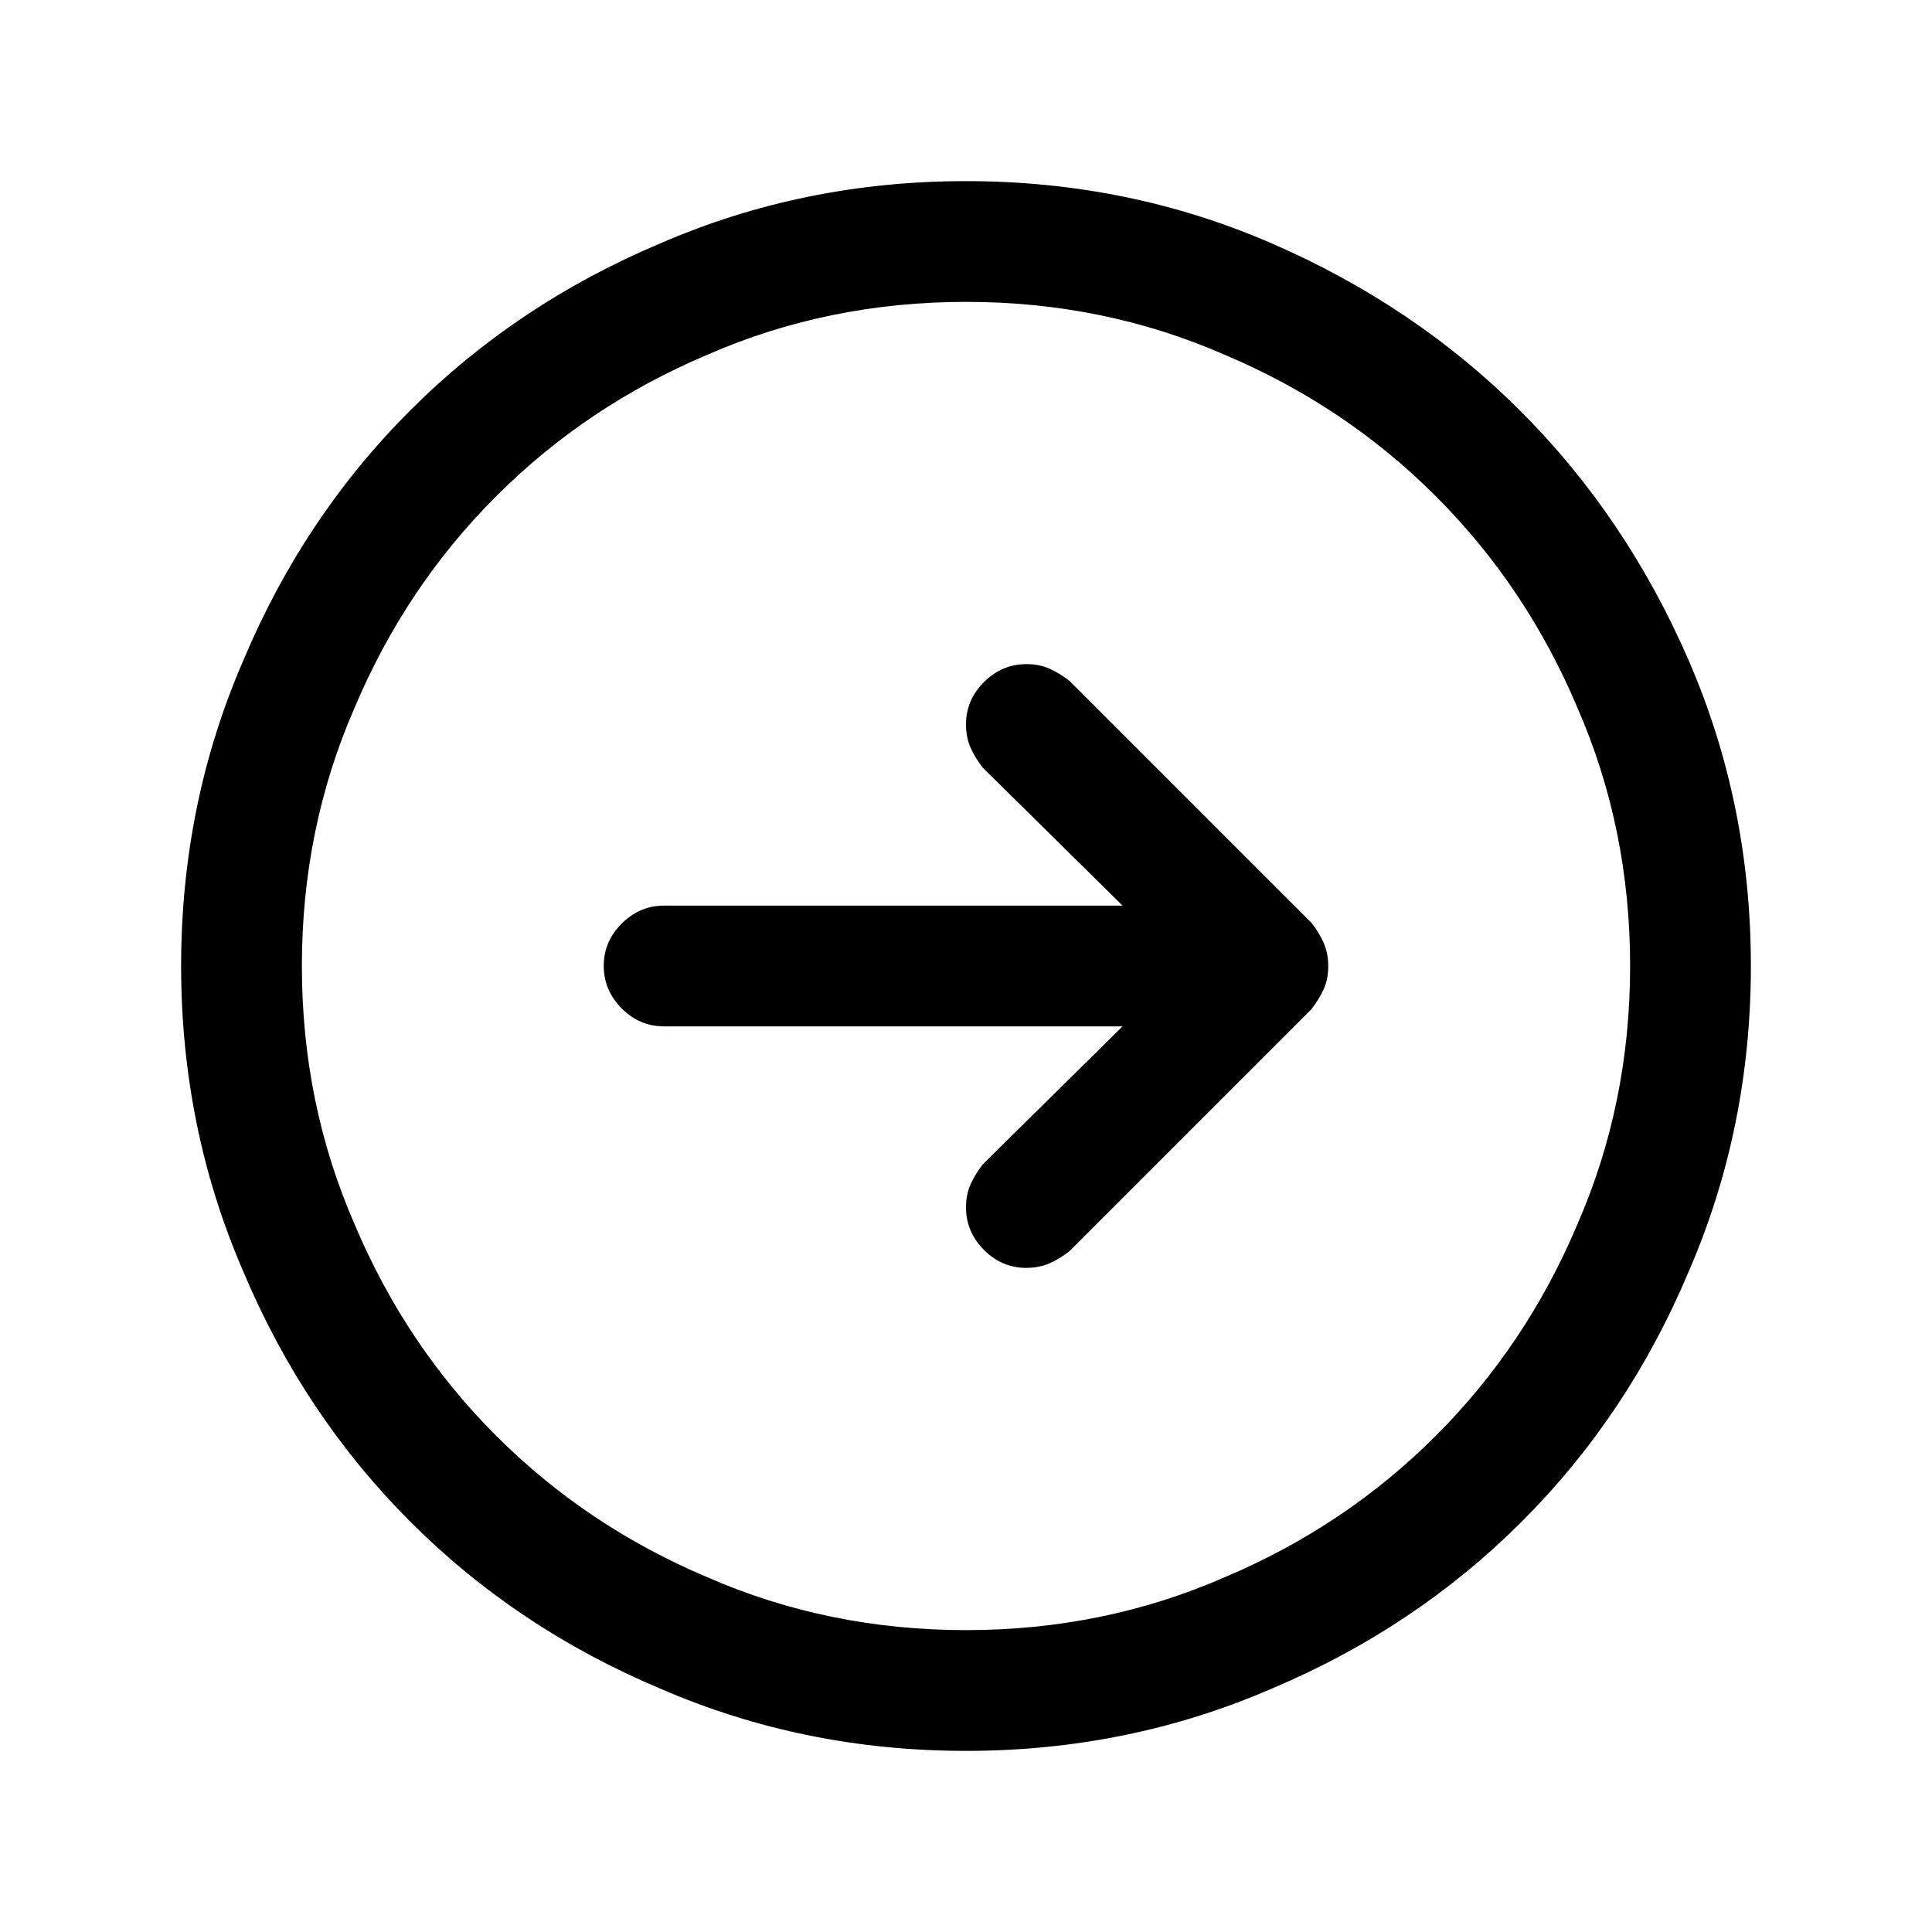 <svg xmlns="http://www.w3.org/2000/svg" xmlns:xlink="http://www.w3.org/1999/xlink" class="svg-icon icon-arrow-circle-right" width="24" height="24" viewBox="0 0 24 24" fill="currentColor">
    <path d="M 12 2.25 q -2.016 0 -3.797 0.773 q -1.781 0.75 -3.106 2.074 t -2.074 3.106 q -0.773 1.781 -0.773 3.797 t 0.773 3.797 q 0.75 1.781 2.074 3.106 t 3.106 2.074 q 1.781 0.773 3.797 0.773 t 3.797 -0.773 q 1.781 -0.75 3.106 -2.074 t 2.074 -3.106 q 0.773 -1.781 0.773 -3.797 t -0.773 -3.797 t -2.086 -3.094 t -3.094 -2.086 t -3.797 -0.773 z m 0 18 q -1.711 0 -3.211 -0.656 q -1.5 -0.633 -2.625 -1.758 t -1.758 -2.625 q -0.656 -1.5 -0.656 -3.211 t 0.656 -3.211 q 0.633 -1.5 1.758 -2.625 t 2.625 -1.758 q 1.5 -0.656 3.211 -0.656 t 3.211 0.656 q 1.5 0.633 2.625 1.758 t 1.758 2.625 q 0.656 1.5 0.656 3.211 t -0.656 3.211 q -0.633 1.5 -1.758 2.625 t -2.625 1.758 q -1.5 0.656 -3.211 0.656 z m 4.289 -8.789 q 0.094 0.117 0.152 0.246 t 0.059 0.293 t -0.059 0.293 t -0.152 0.246 l -3 3 q -0.117 0.094 -0.246 0.152 t -0.293 0.059 q -0.305 0 -0.527 -0.223 t -0.223 -0.527 q 0 -0.164 0.059 -0.293 t 0.152 -0.246 l 1.734 -1.711 h -5.695 q -0.305 0 -0.527 -0.223 t -0.223 -0.527 t 0.223 -0.527 t 0.527 -0.223 h 5.695 l -1.734 -1.711 q -0.094 -0.117 -0.152 -0.246 t -0.059 -0.293 q 0 -0.305 0.223 -0.527 t 0.527 -0.223 q 0.164 0 0.293 0.059 t 0.246 0.152 z" />
</svg>